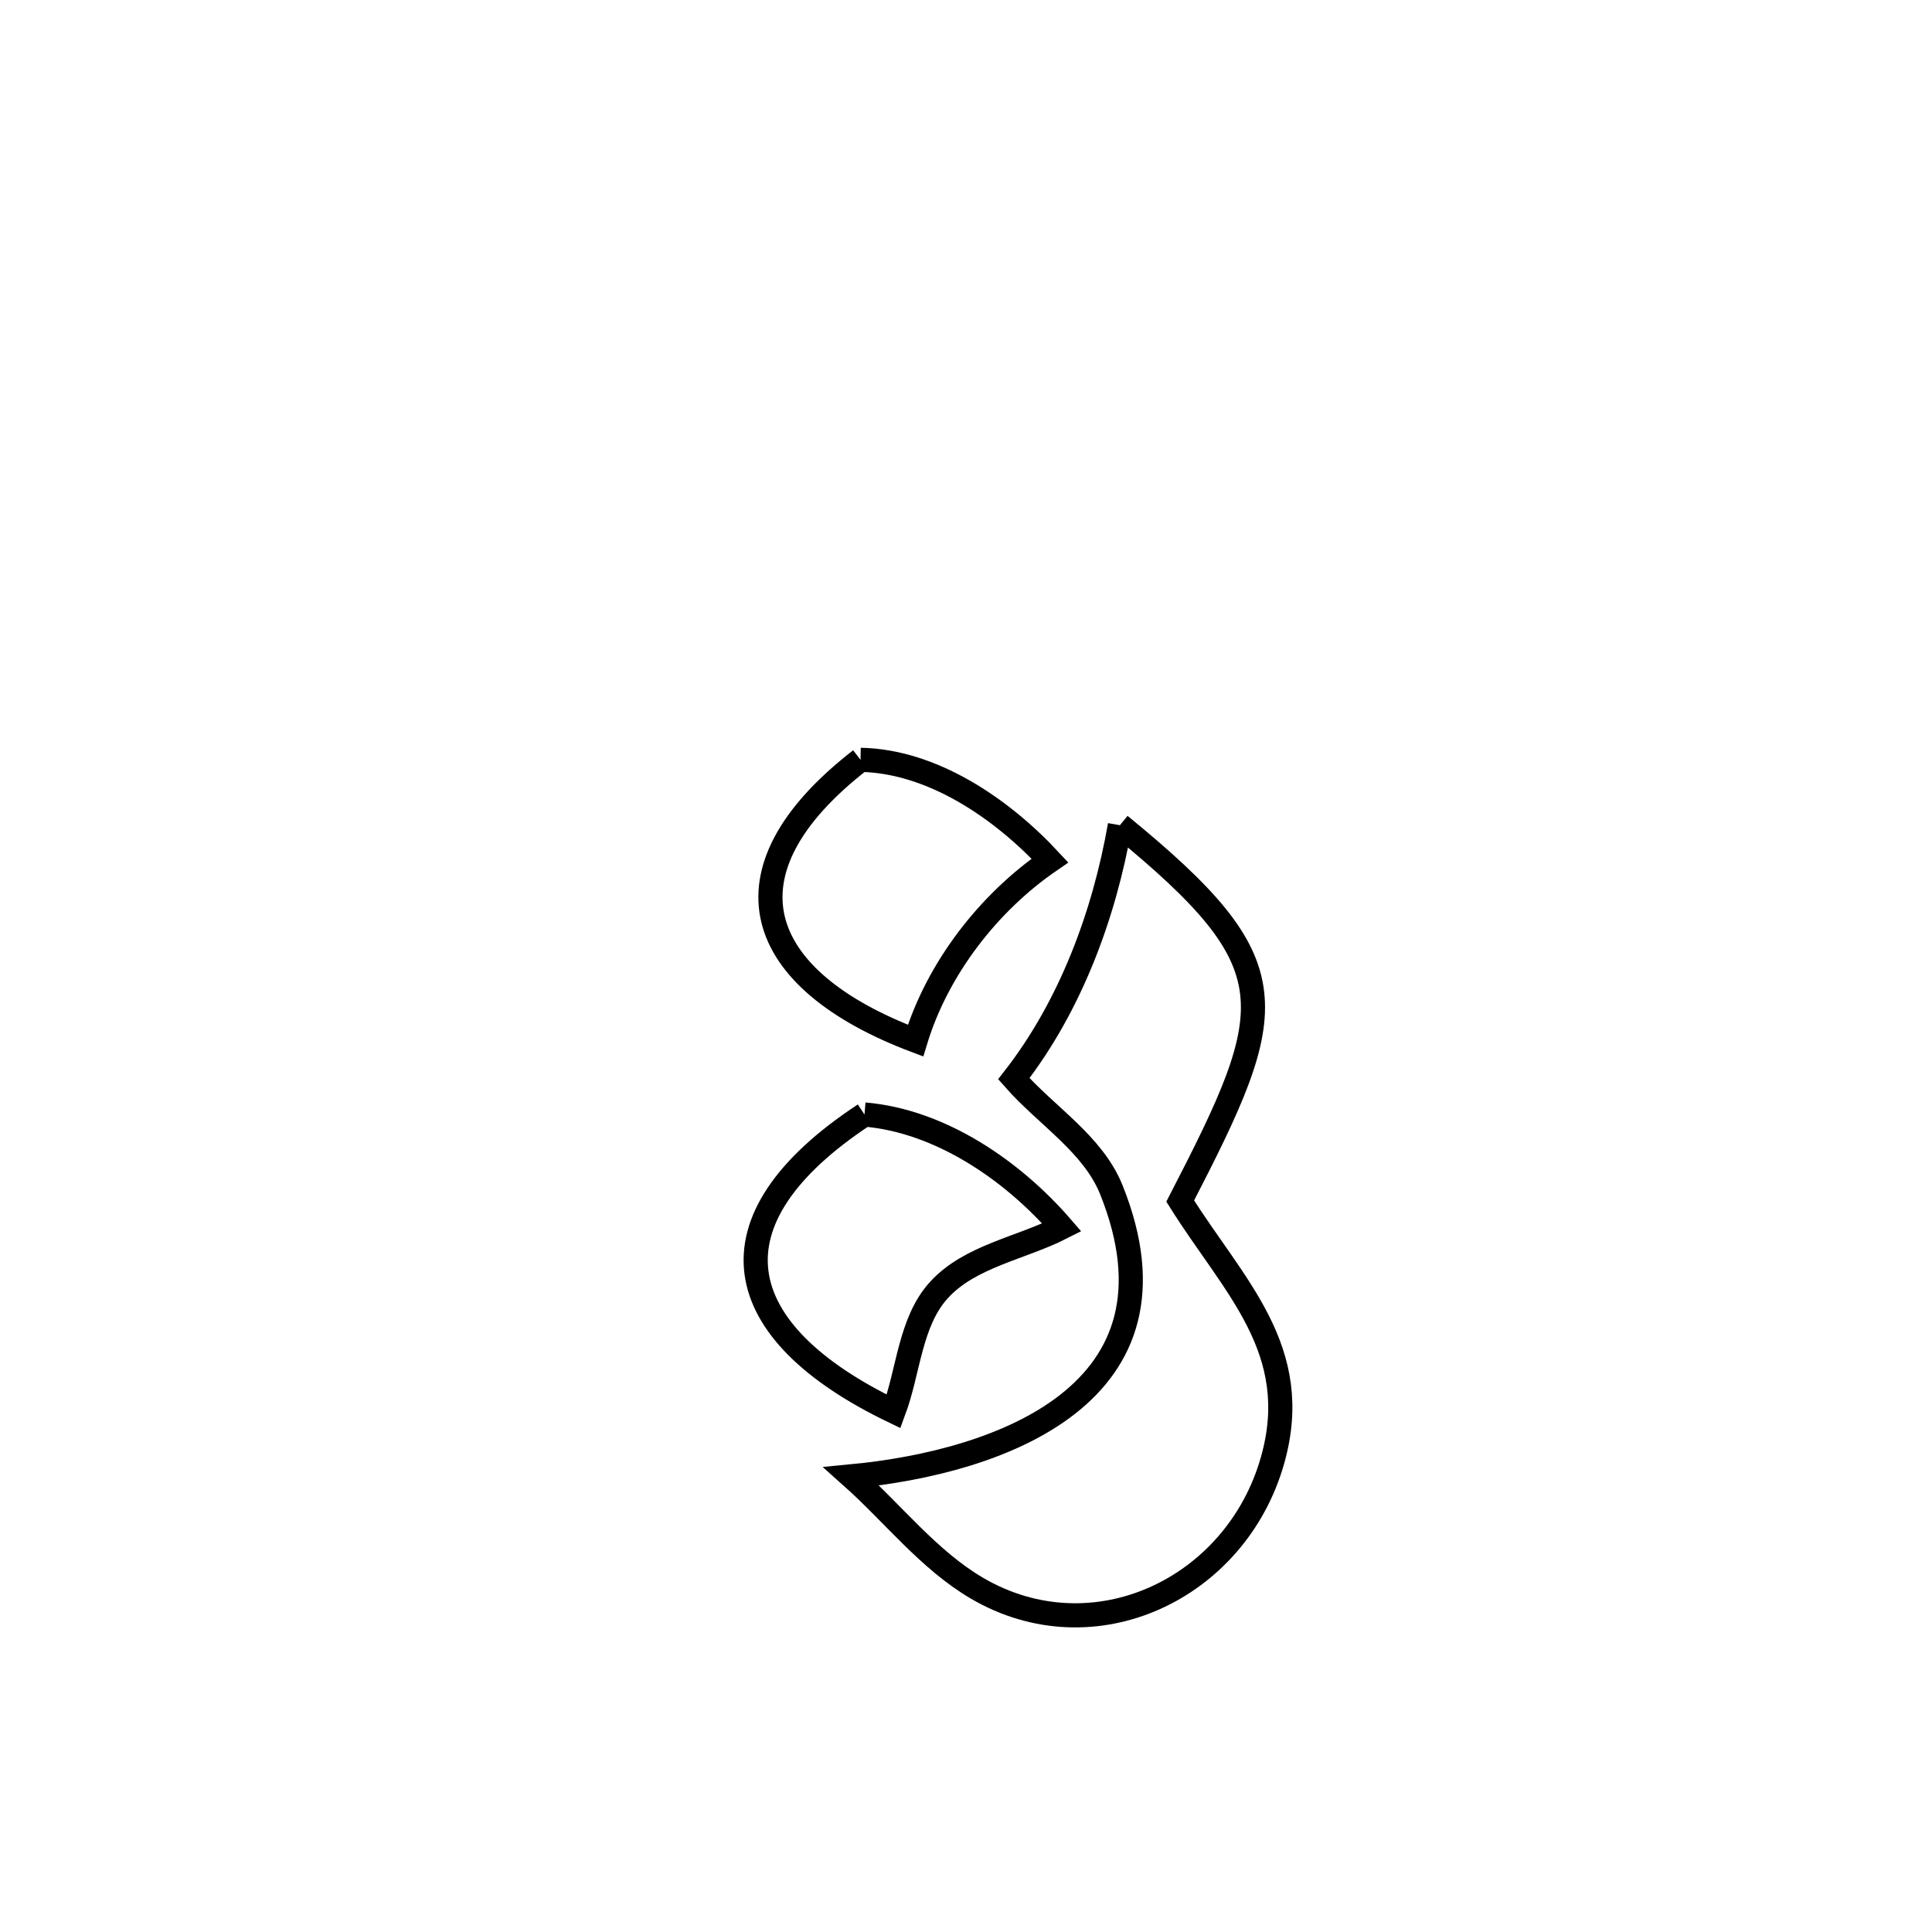 <svg xmlns="http://www.w3.org/2000/svg" viewBox="0.0 0.0 24.0 24.0" height="200px" width="200px"><path fill="none" stroke="black" stroke-width=".3" stroke-opacity="1.0"  filling="0" d="M10.69 9.439 L10.69 9.439 C11.578 9.455 12.438 10.039 13.043 10.69 L13.043 10.69 C12.276 11.216 11.644 12.036 11.373 12.927 L11.373 12.927 C9.374 12.172 8.883 10.839 10.69 9.439 L10.69 9.439"></path>
<path fill="none" stroke="black" stroke-width=".3" stroke-opacity="1.0"  filling="0" d="M13.912 10.251 L13.912 10.251 C16.041 11.992 15.912 12.498 14.661 14.92 L14.661 14.92 C15.325 15.979 16.199 16.768 15.807 18.144 C15.353 19.741 13.584 20.579 12.134 19.728 C11.534 19.375 11.095 18.802 10.576 18.34 L10.576 18.34 C12.419 18.164 14.821 17.314 13.806 14.781 C13.578 14.212 12.998 13.86 12.594 13.4 L12.594 13.4 C13.294 12.503 13.716 11.372 13.912 10.251 L13.912 10.251"></path>
<path fill="none" stroke="black" stroke-width=".3" stroke-opacity="1.0"  filling="0" d="M10.739 13.845 L10.739 13.845 C11.677 13.924 12.575 14.535 13.191 15.248 L13.191 15.248 C12.682 15.507 12.05 15.603 11.665 16.024 C11.303 16.42 11.289 17.03 11.101 17.533 L11.101 17.533 C9.054 16.548 8.728 15.168 10.739 13.845 L10.739 13.845"></path></svg>
